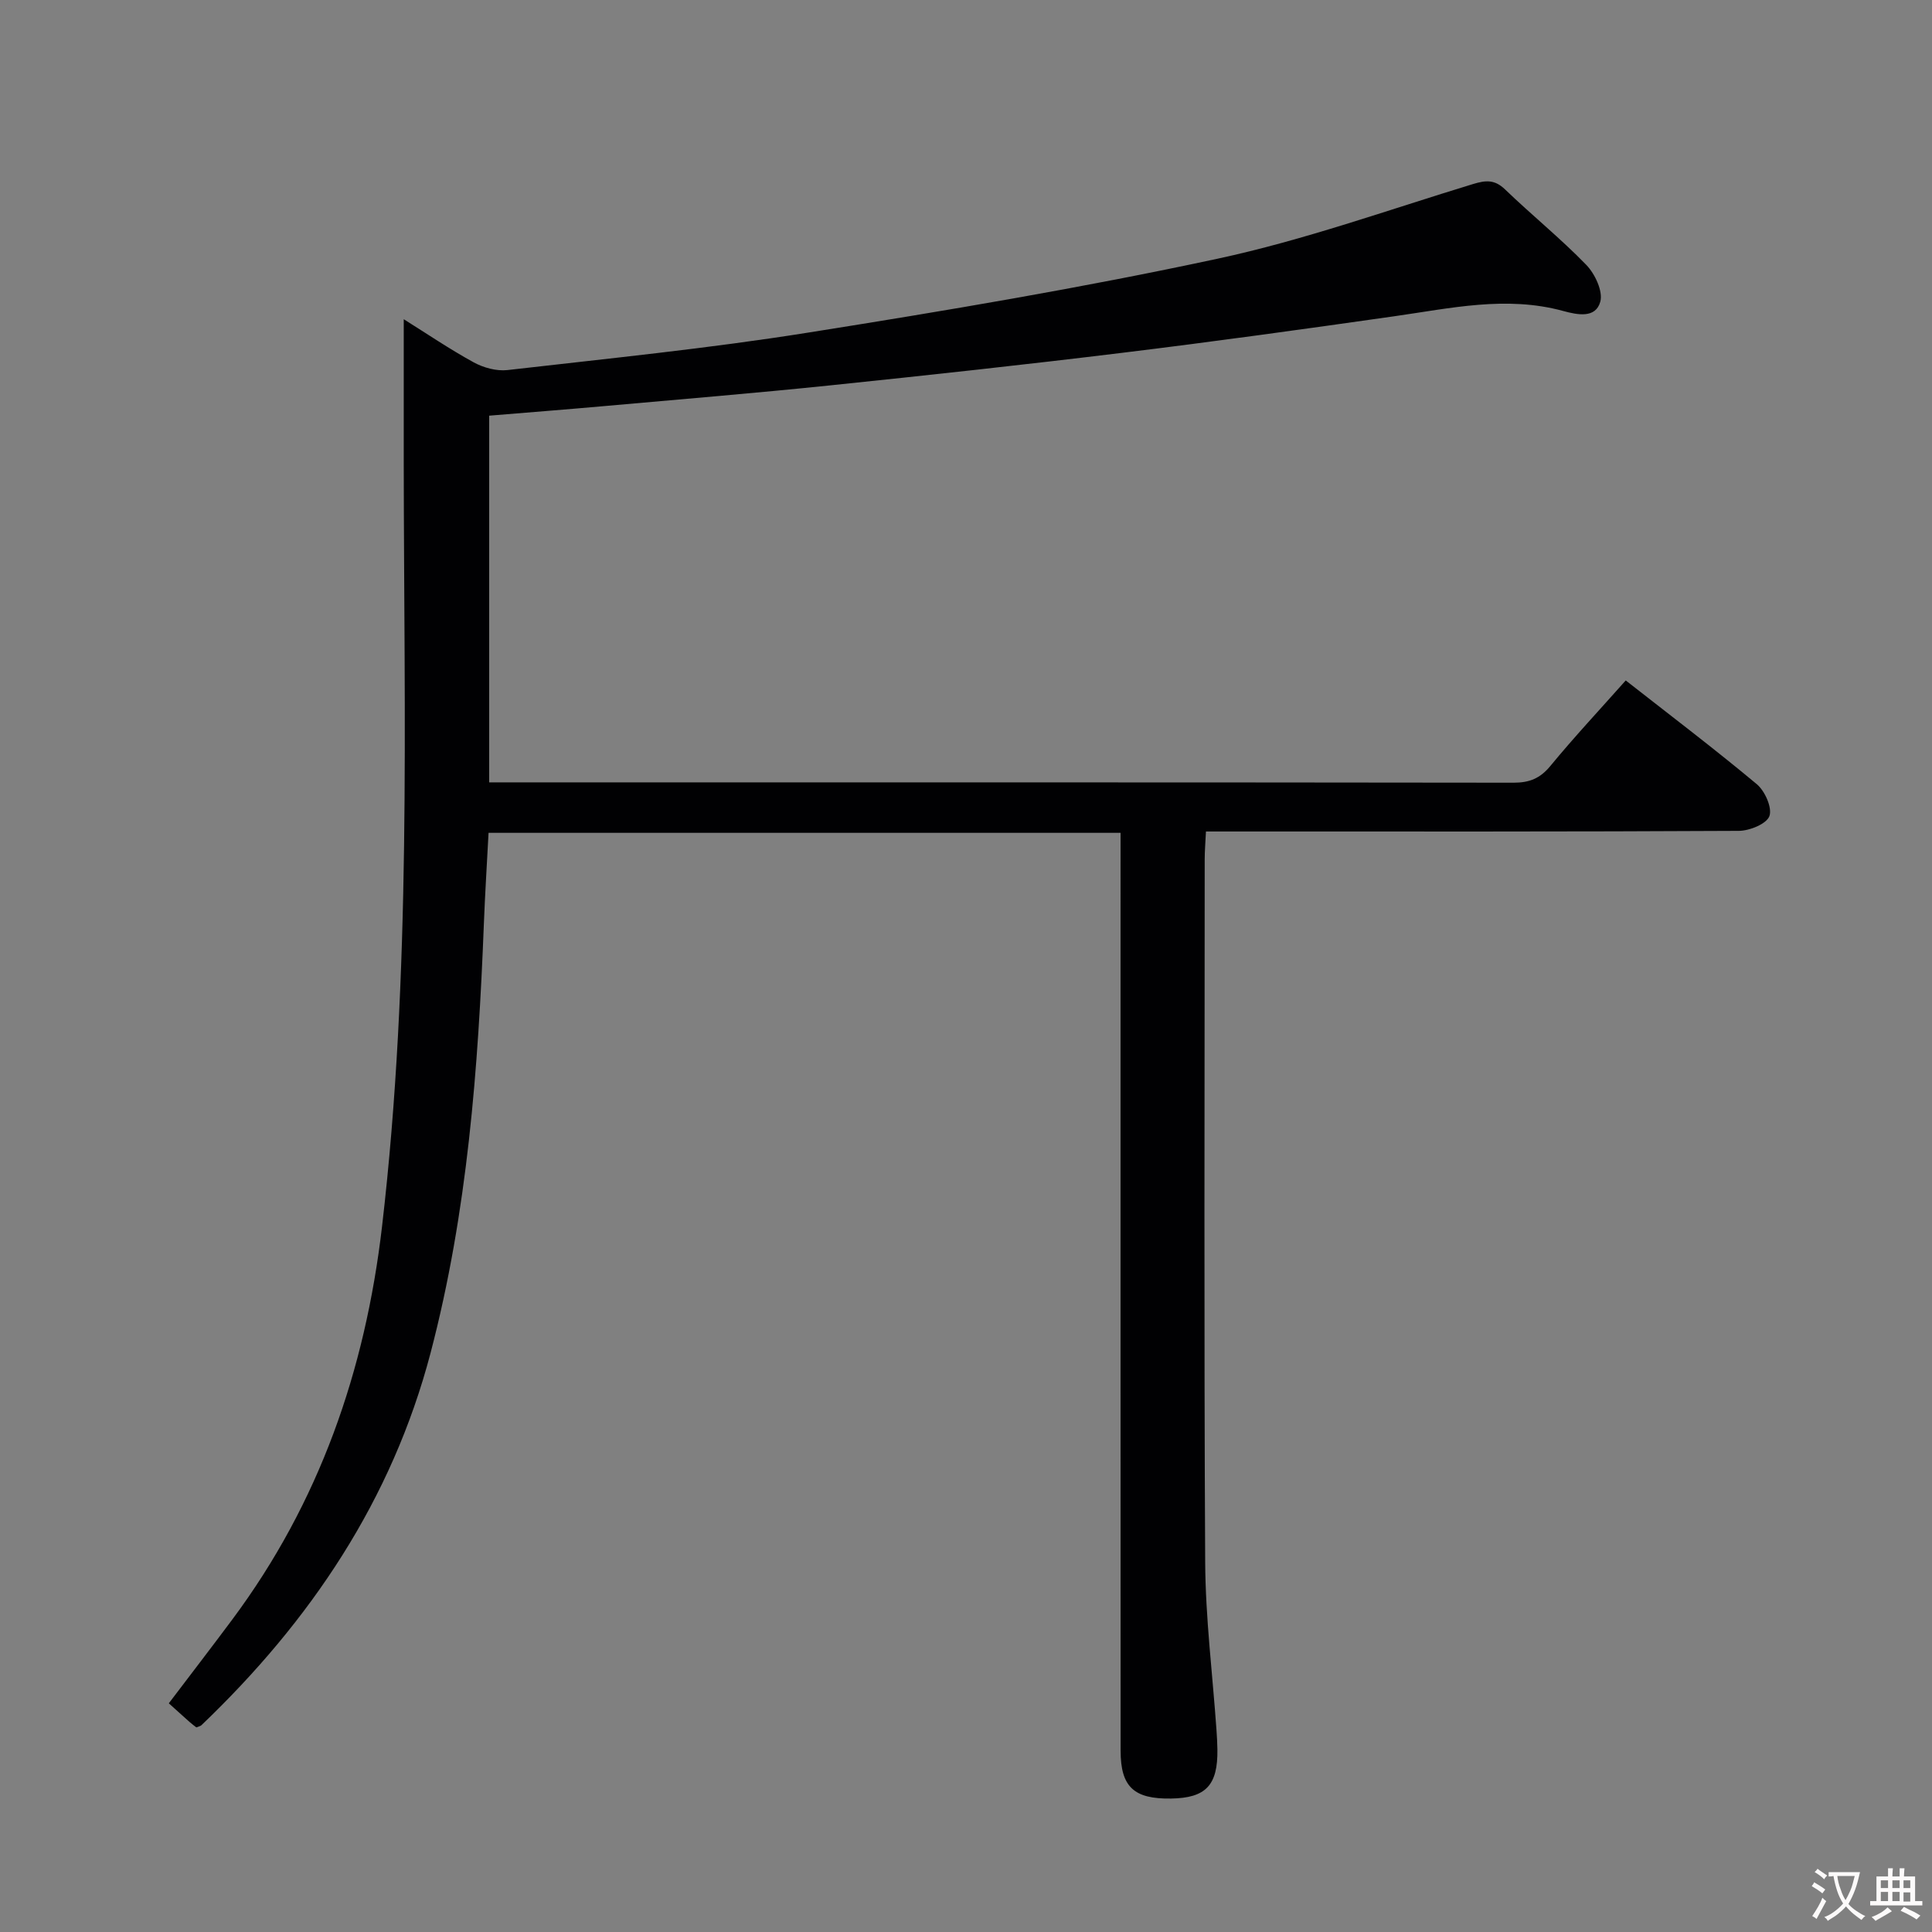 <svg enable-background="new 0 0 400 400" viewBox="0 0 400 400" xmlns="http://www.w3.org/2000/svg"><rect x="0" y="0" width="400" height="400" fill="#808080" stroke="none"/><path d="m232 172.43c-43.81 0-87.06 0-130.85 0-.33 6.34-.73 12.59-.97 18.84-1.16 29.91-3.39 59.67-11.02 88.78-8.01 30.53-24.9 55.57-47.45 77.13-.22.21-.59.26-1.06.46-.44-.35-.96-.73-1.43-1.15-1.37-1.21-2.72-2.45-4.27-3.84 4.56-6.01 8.89-11.64 13.13-17.33 18.03-24.21 27.54-51.52 31.02-81.42 6.11-52.43 4.55-105.02 4.49-157.6-.01-9.94 0-19.89 0-30.21 4.68 2.93 9.45 6.17 14.48 8.93 2.03 1.11 4.72 1.85 6.97 1.6 20.79-2.39 41.64-4.47 62.29-7.76 28.34-4.5 56.68-9.26 84.72-15.29 17.93-3.85 35.35-10.11 52.94-15.47 2.64-.8 4.46-.96 6.62 1.12 5.51 5.31 11.5 10.14 16.82 15.63 1.8 1.86 3.49 5.47 2.89 7.63-.97 3.47-4.69 2.72-7.7 1.9-11.76-3.21-23.33-.55-34.96 1.1-18.74 2.67-37.48 5.27-56.27 7.56-20.12 2.46-40.27 4.65-60.43 6.74-15.53 1.61-31.1 2.89-46.66 4.28-7.92.71-15.85 1.32-24.02 2v75.92h5.14c68.99 0 137.98-.02 206.96.07 3.28 0 5.49-.89 7.61-3.47 4.96-6.02 10.29-11.72 15.6-17.7 9.18 7.19 18.33 14.13 27.14 21.48 1.68 1.41 3.22 4.88 2.61 6.6-.58 1.61-4.1 3.05-6.33 3.06-34.66.19-69.32.13-103.98.13-1.97 0-3.94 0-6.35 0-.1 2.2-.26 3.98-.26 5.77-.01 48.49-.16 96.98.1 145.47.06 11.61 1.53 23.2 2.34 34.8.09 1.33.17 2.66.19 3.99.11 7.44-2.38 10.08-9.6 10.19-7.7.12-10.44-2.42-10.44-9.91-.02-61.32-.01-122.64-.01-183.97 0-1.92 0-3.86 0-6.06z" fill="#010103"/><g fill="#fcfafa"><path d="m377.9 391.2c-.2.3-.4.5-.6.8-.7-.6-1.4-1-2.2-1.5.2-.3.4-.5.5-.8.6.4 1.4.8 2.3 1.5zm-1.8 6.1c-.2-.2-.5-.4-.9-.6.4-.6.8-1.2 1.2-1.9s.7-1.3.9-1.9c.3.3.5.5.8.7-.7 1.3-1.4 2.6-2 3.7zm2.2-9c-.3.3-.5.5-.6.8-.6-.6-1.3-1.1-2-1.5.3-.3.5-.5.6-.7.6.5 1.3.9 2 1.4zm.3.2v-.9h2 4.5c-.3 1.3-.6 2.5-1 3.6s-.9 2.1-1.4 3c.4.5 1 1 1.6 1.4s1.2.8 1.9 1.1c-.3.2-.5.4-.8.8-.4-.3-1-.7-1.6-1.2s-1.2-1.1-1.6-1.6c-.5.6-1.1 1.1-1.7 1.6s-1.4.9-2.1 1.4c-.1-.3-.3-.5-.7-.8.6-.2 1.2-.5 1.9-1s1.4-1.1 2-1.8c-.5-.8-.9-1.6-1.2-2.5s-.6-2-.8-3.2c-.4.1-.7.1-1 .1zm2.5 2.7c.3 1 .7 1.7 1 2.2.3-.5.6-1.1 1-2s.6-1.9.9-3h-3.2-.4c.1.9.3 1.8.7 2.8z"/><path d="m396.5 388.5v1.5 3.6h1.5v.9c-.4 0-1 0-1.7 0h-7.9c-.5 0-.9 0-1.2 0v-.9h1.3v-3.5c0-.7 0-1.2 0-1.6h2.4c0-.8 0-1.4 0-1.7h1c0 .3-.1.8-.1 1.7h1.5c0-.8 0-1.4 0-1.7h1c0 .3-.1.9-.1 1.7zm-8.2 9.2c-.2-.3-.5-.5-.8-.8.8-.3 1.4-.6 1.9-.9s1-.7 1.4-1.1c.3.3.6.5.9.8-1.6 1-2.8 1.6-3.4 2zm2.6-6.8v-1.6h-1.5v1.6zm0 2.7v-1.9h-1.5v1.9zm2.4-2.7v-1.6h-1.5v1.6zm0 2.7v-1.9h-1.5v1.9zm.2 2 .7-.8c.4.2.9.5 1.6.8s1.3.7 1.8 1c-.3.3-.5.5-.8.8-.4-.3-1.5-1-3.3-1.8zm2-4.7v-1.6h-1.4v1.6zm0 2.8v-1.9h-1.4v1.9z"/></g></svg>